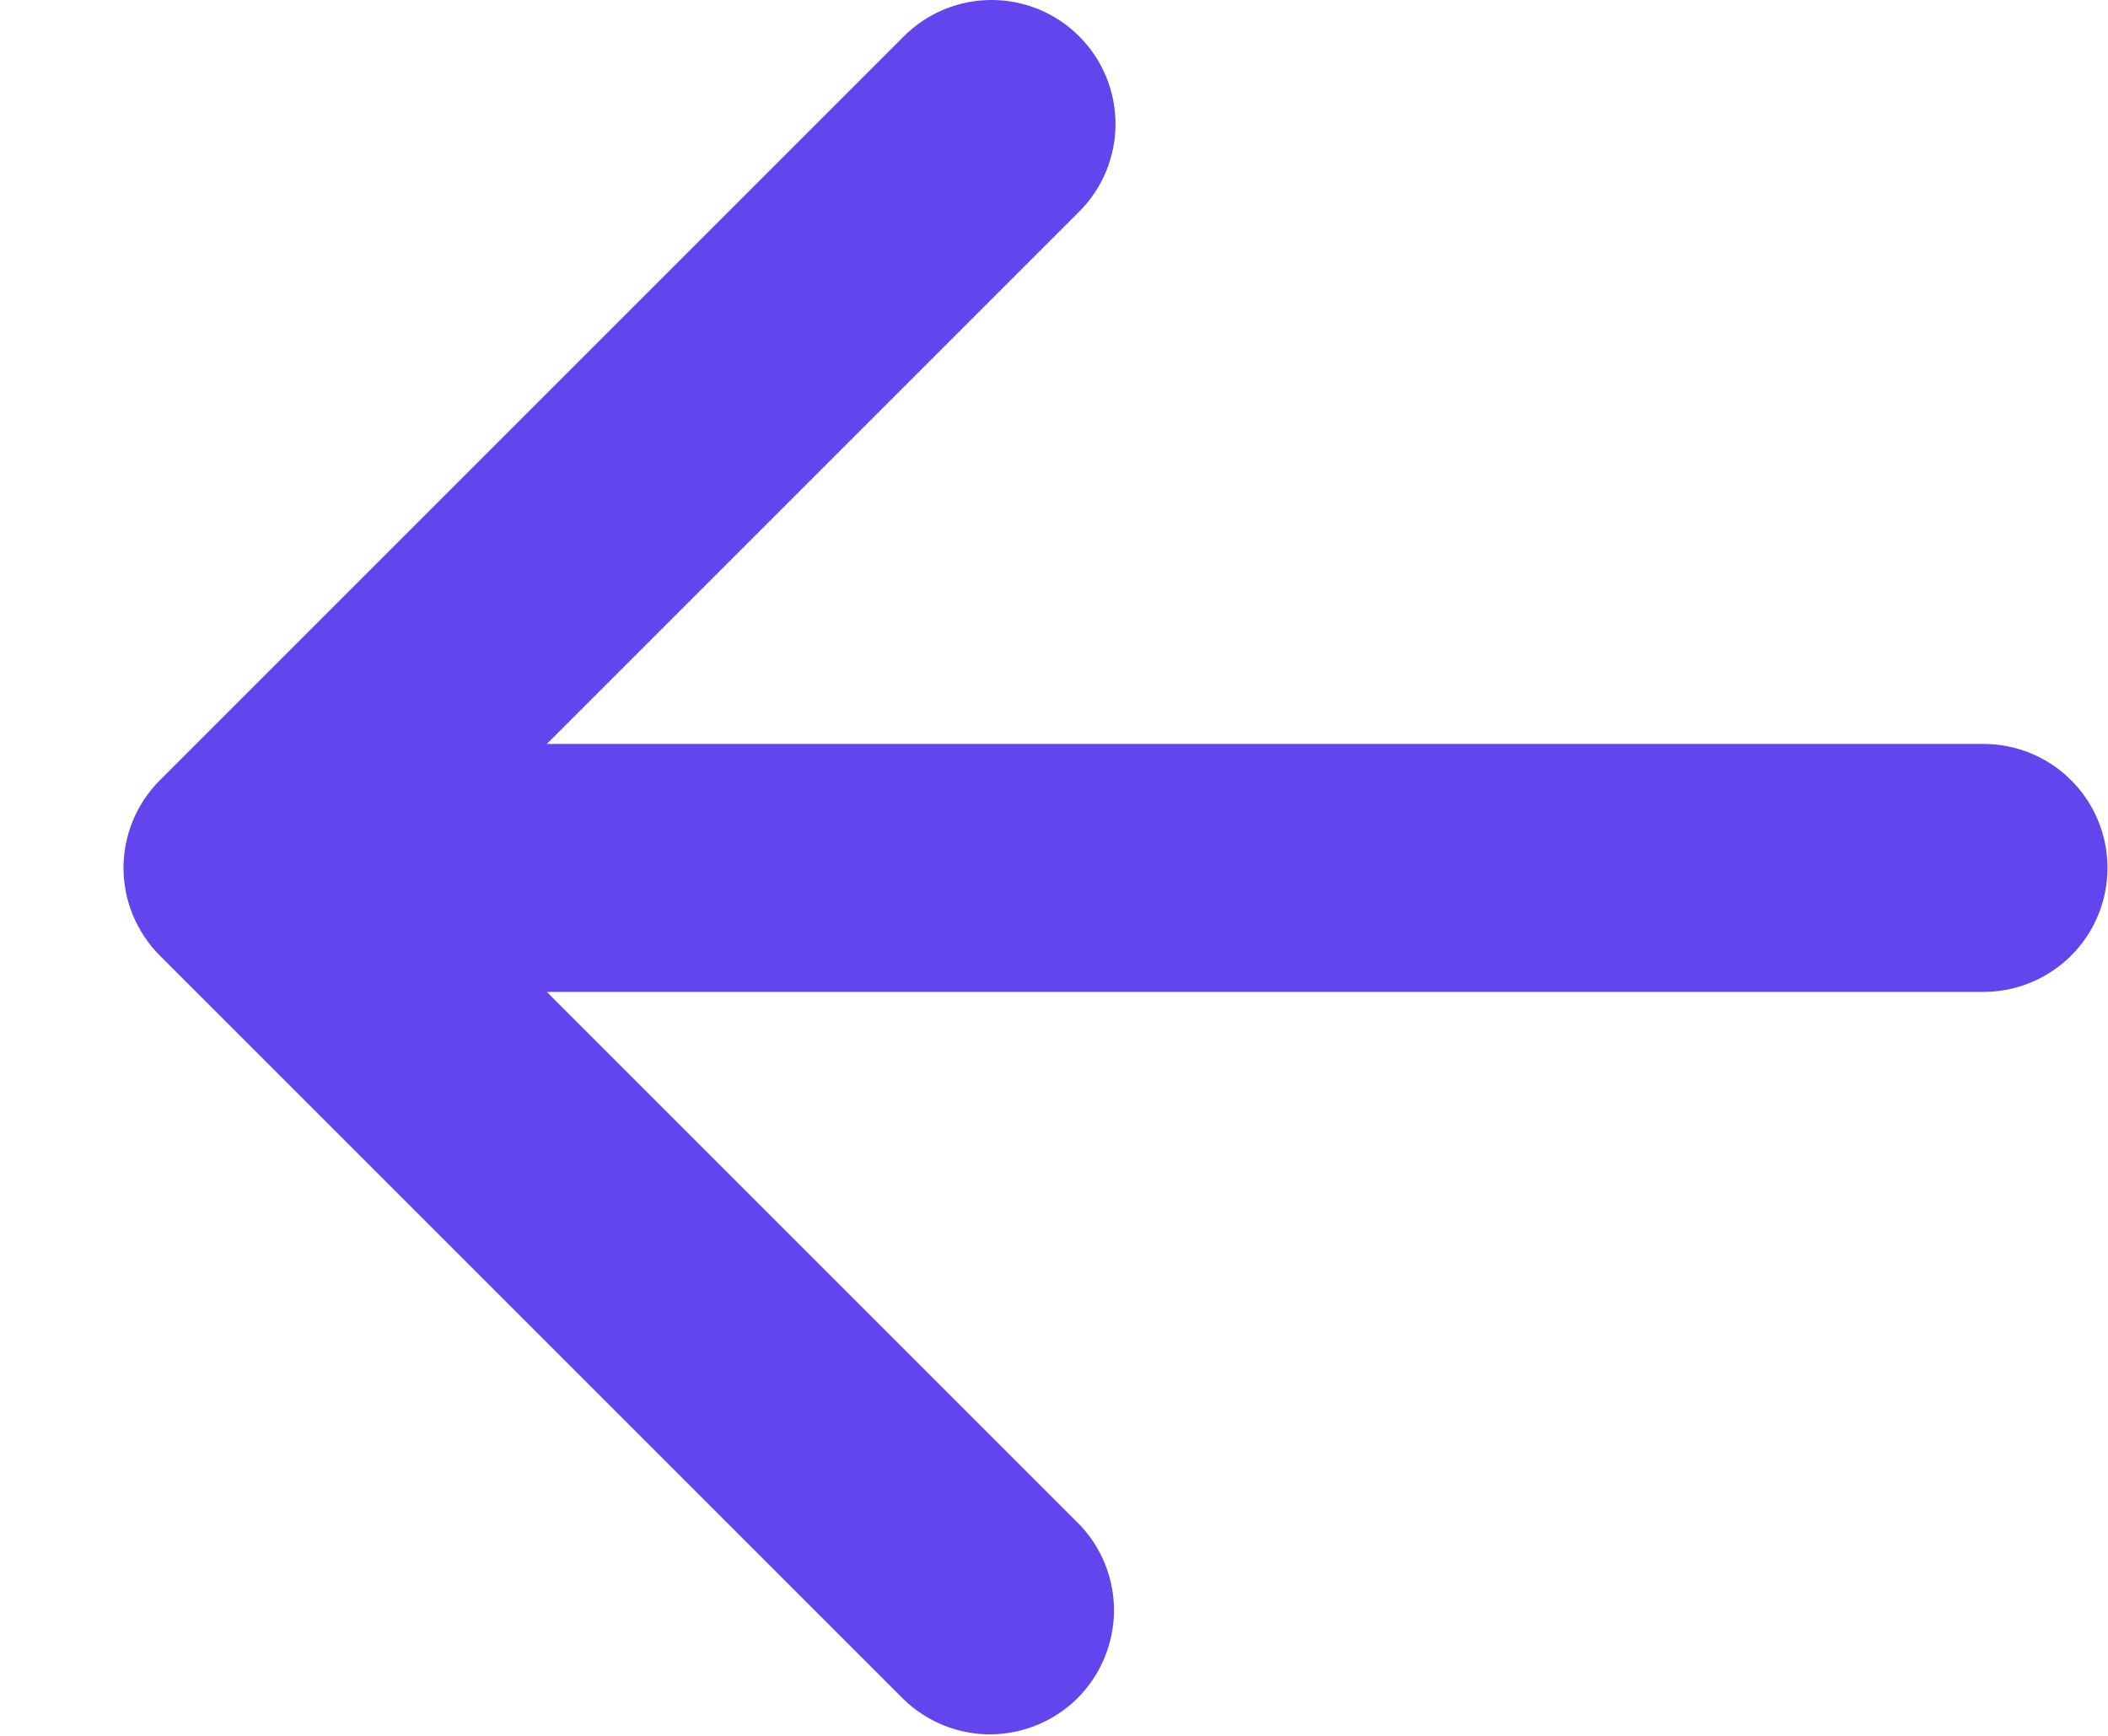 <svg width="17" height="14" viewBox="0 0 17 14" fill="none" xmlns="http://www.w3.org/2000/svg">
<path fill-rule="evenodd" clip-rule="evenodd" d="M8.703 0.293C8.516 0.105 8.261 0 7.996 0C7.731 0 7.477 0.105 7.289 0.293L1.289 6.293C1.102 6.48 0.996 6.735 0.996 7C0.996 7.265 1.102 7.519 1.289 7.707L7.289 13.707C7.478 13.889 7.73 13.99 7.992 13.988C8.255 13.985 8.505 13.88 8.691 13.695C8.876 13.509 8.981 13.258 8.984 12.996C8.986 12.734 8.885 12.481 8.703 12.293L4.41 8H15.996C16.261 8 16.516 7.894 16.703 7.707C16.891 7.519 16.996 7.265 16.996 7C16.996 6.735 16.891 6.48 16.703 6.293C16.516 6.105 16.261 6 15.996 6H4.41L8.703 1.707C8.891 1.519 8.996 1.265 8.996 1C8.996 0.735 8.891 0.48 8.703 0.293Z" fill="#6345ED"/>
</svg>
